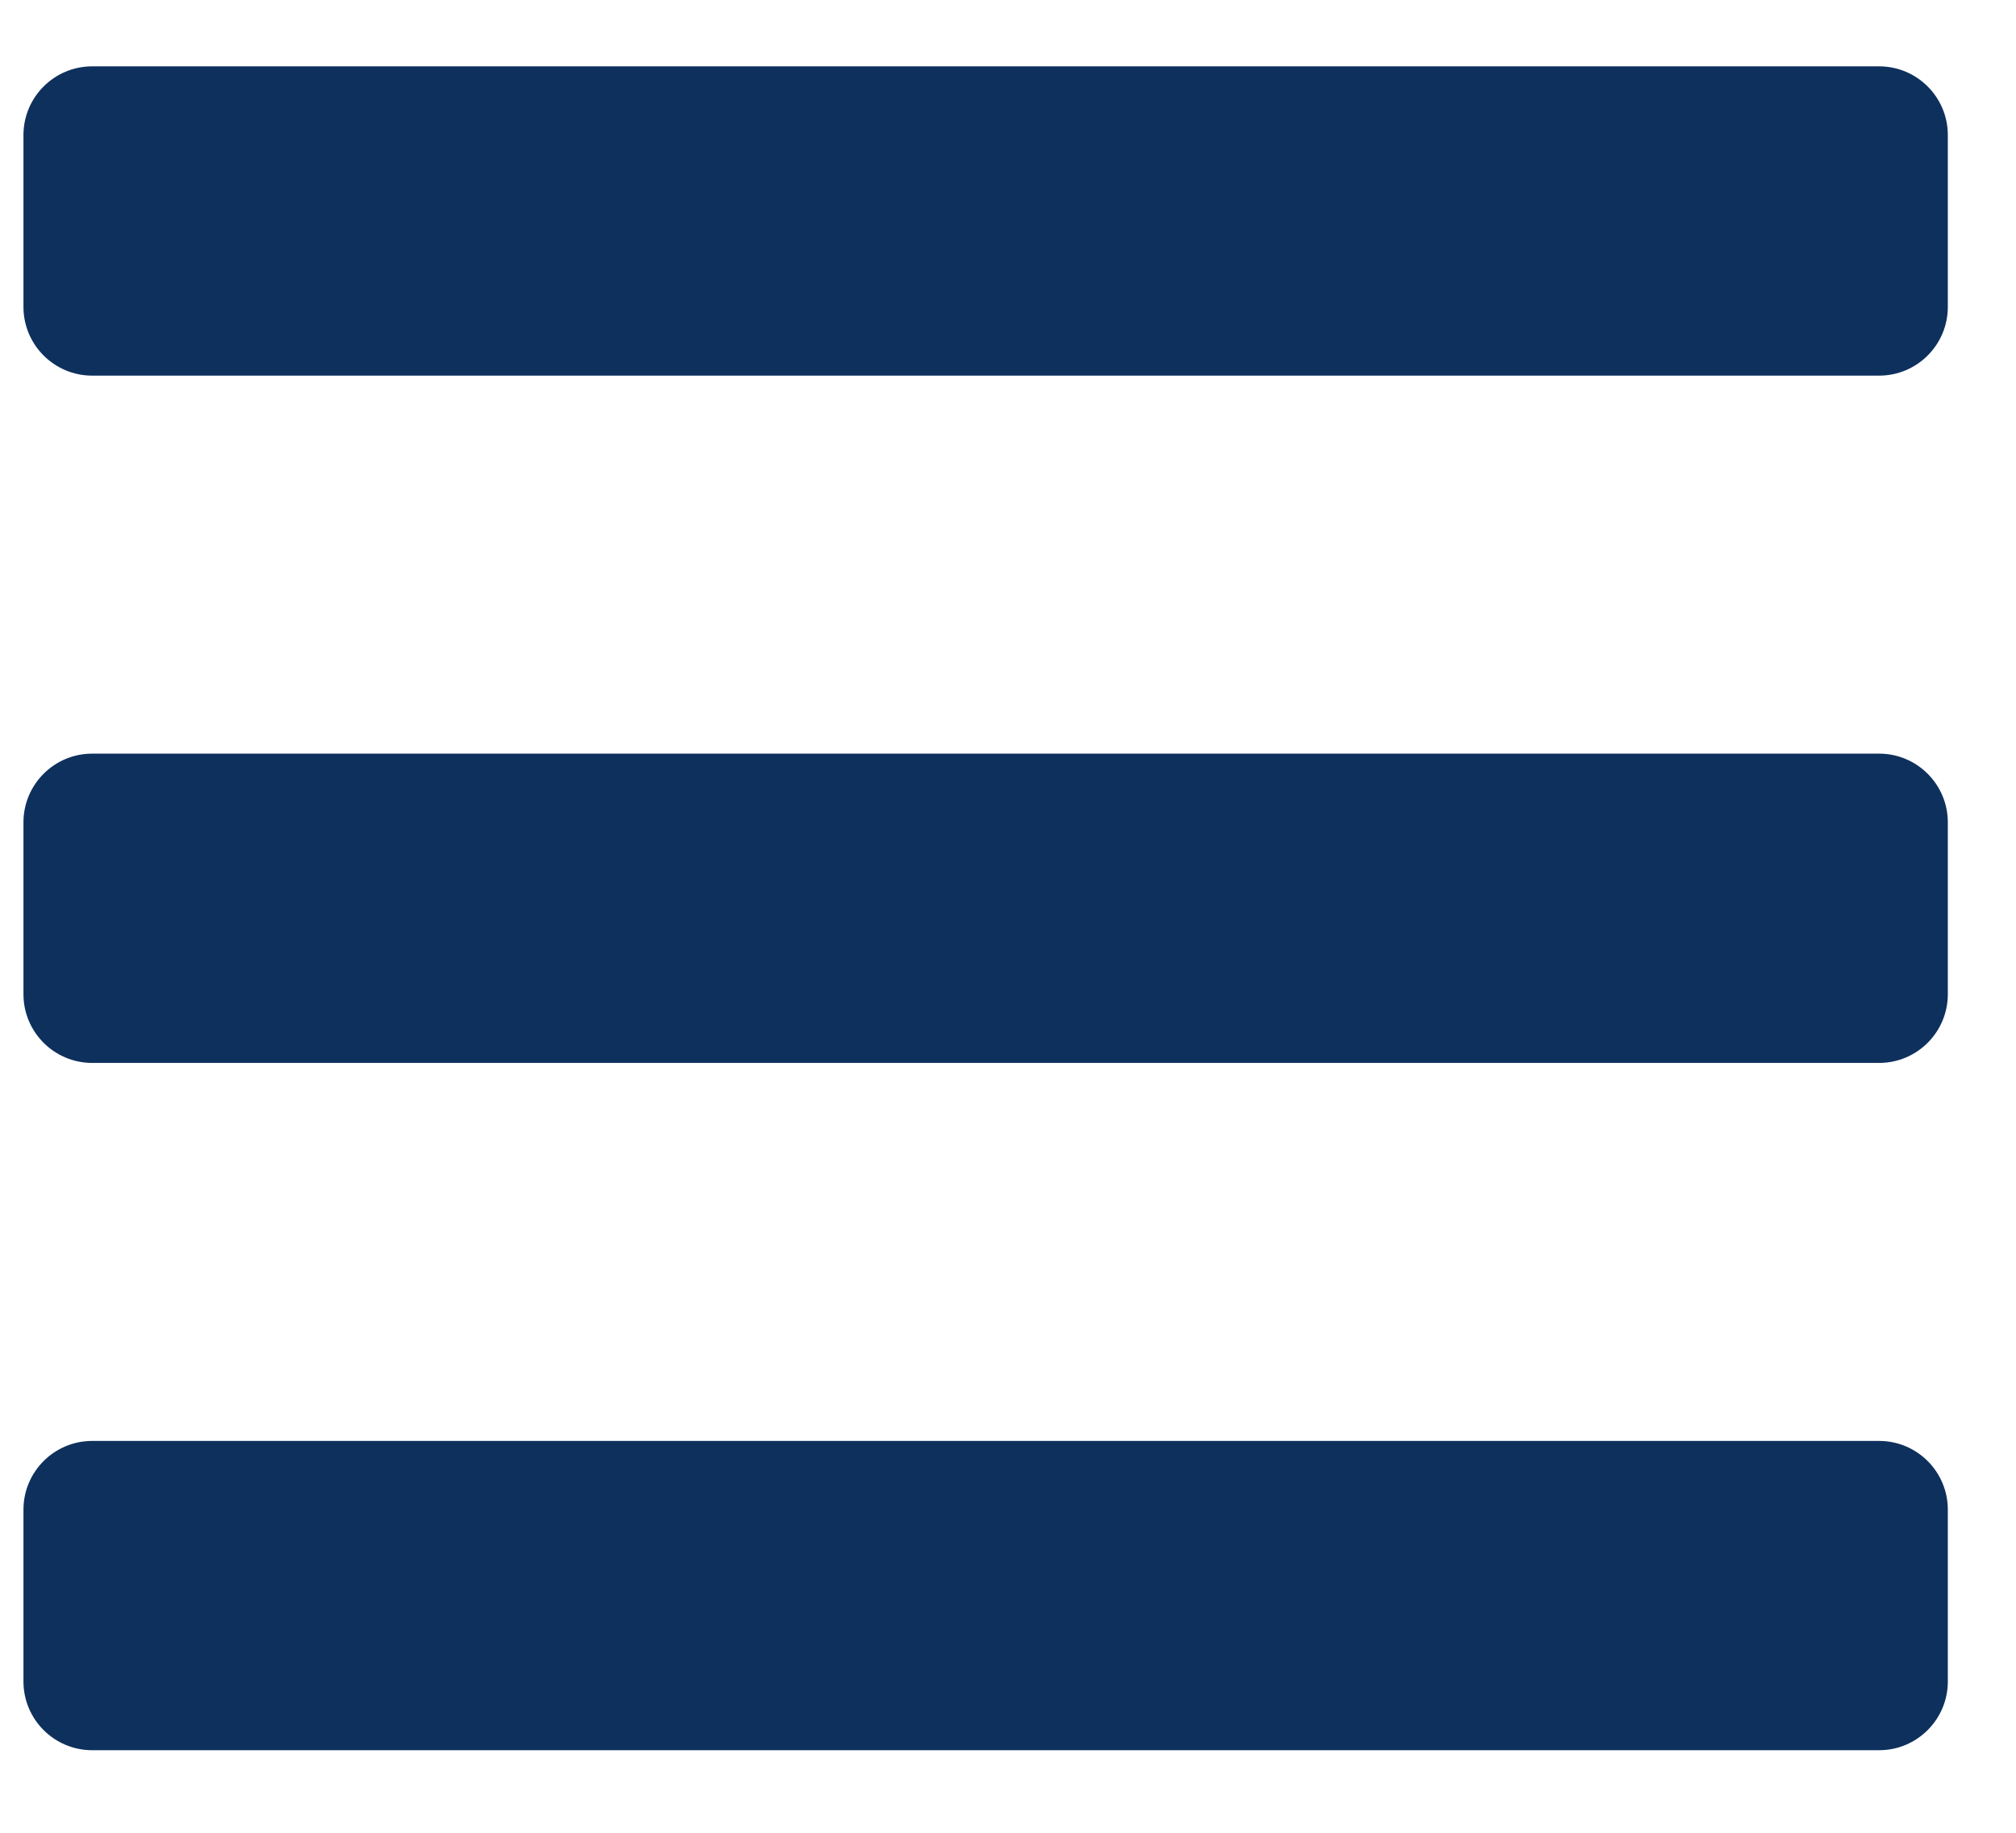 <svg width="22" height="20" viewBox="0 0 22 20" fill="none" xmlns="http://www.w3.org/2000/svg">
<path d="M1.006 4.099H20.506C20.92 4.099 21.256 3.763 21.256 3.349V1.474C21.256 1.06 20.92 0.724 20.506 0.724H1.006C0.592 0.724 0.256 1.06 0.256 1.474V3.349C0.256 3.763 0.592 4.099 1.006 4.099ZM1.006 11.599H20.506C20.92 11.599 21.256 11.263 21.256 10.849V8.974C21.256 8.56 20.92 8.224 20.506 8.224H1.006C0.592 8.224 0.256 8.56 0.256 8.974V10.849C0.256 11.263 0.592 11.599 1.006 11.599ZM1.006 19.099H20.506C20.92 19.099 21.256 18.763 21.256 18.349V16.474C21.256 16.06 20.92 15.724 20.506 15.724H1.006C0.592 15.724 0.256 16.06 0.256 16.474V18.349C0.256 18.763 0.592 19.099 1.006 19.099Z" fill="#0e305d"/>
</svg>
